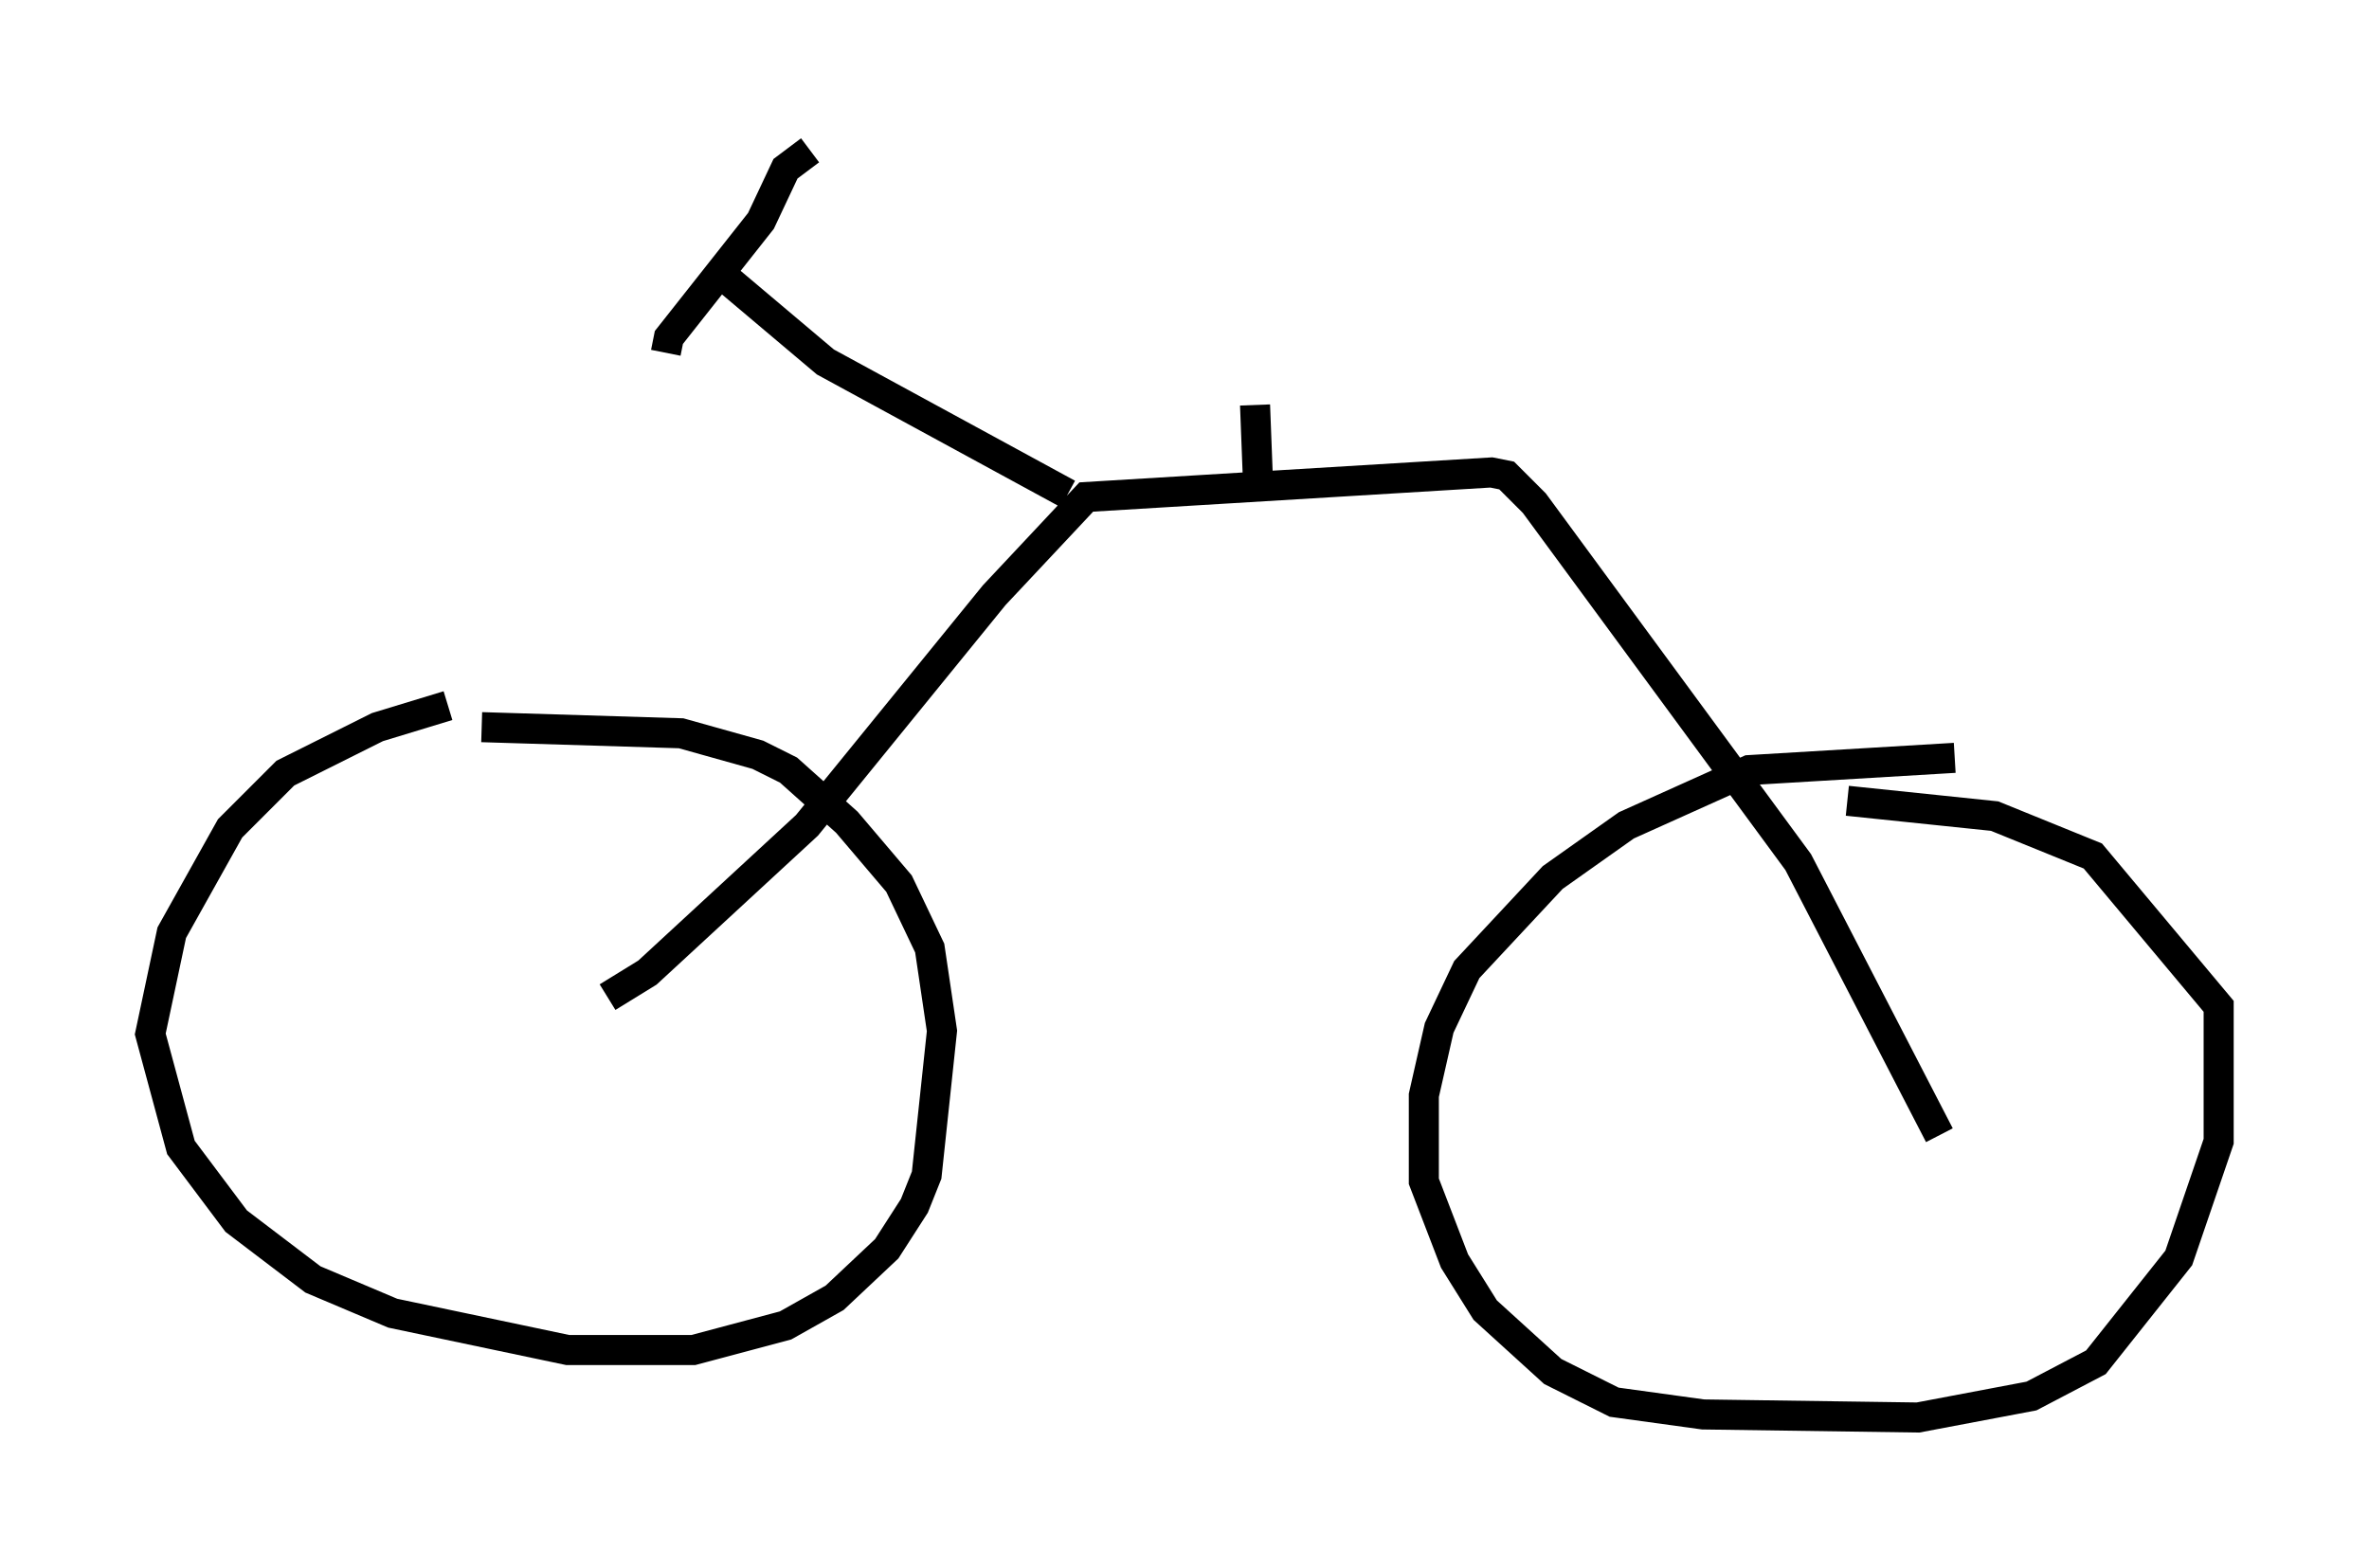 <?xml version="1.0" encoding="utf-8" ?>
<svg baseProfile="full" height="52.161" version="1.1" width="78.805" xmlns="http://www.w3.org/2000/svg" xmlns:ev="http://www.w3.org/2001/xml-events" xmlns:xlink="http://www.w3.org/1999/xlink"><defs /><rect fill="white" height="52.161" width="78.805" x="0" y="0" /><path d="M20.517, 23.579 m-5.615, -0.102 l-2.348, 0.715 -3.063, 1.531 l-1.838, 1.838 -1.94, 3.471 l-0.715, 3.369 1.021, 3.777 l1.838, 2.45 2.552, 1.94 l2.654, 1.123 5.819, 1.225 l4.185, 0.0 3.063, -0.817 l1.633, -0.919 1.735, -1.633 l0.919, -1.429 0.408, -1.021 l0.51, -4.798 -0.408, -2.756 l-1.021, -2.144 -1.735, -2.042 l-1.94, -1.735 -1.021, -0.51 l-2.552, -0.715 -6.635, -0.204 m49.001, 1.021 l-6.84, 0.408 -4.083, 1.838 l-2.45, 1.735 -2.858, 3.063 l-0.919, 1.94 -0.51, 2.246 l0.0, 2.858 1.021, 2.654 l1.021, 1.633 2.246, 2.042 l2.042, 1.021 2.96, 0.408 l7.146, 0.102 3.777, -0.715 l2.144, -1.123 2.756, -3.471 l1.327, -3.879 0.0, -4.492 l-4.185, -5.002 -3.267, -1.327 l-4.9, -0.51 m-41.242, 6.533 l1.327, -0.817 5.308, -4.9 l6.227, -7.656 3.063, -3.267 l13.475, -0.817 0.51, 0.102 l0.919, 0.919 8.779, 11.944 l4.696, 9.086 m-28.992, -21.336 l-8.065, -4.39 -3.267, -2.756 m-2.042, 2.45 l0.102, -0.51 3.063, -3.879 l0.817, -1.735 0.817, -0.613 m14.904, 11.127 l-0.102, -2.654 " fill="none" stroke="black" stroke-width="1" /></svg>